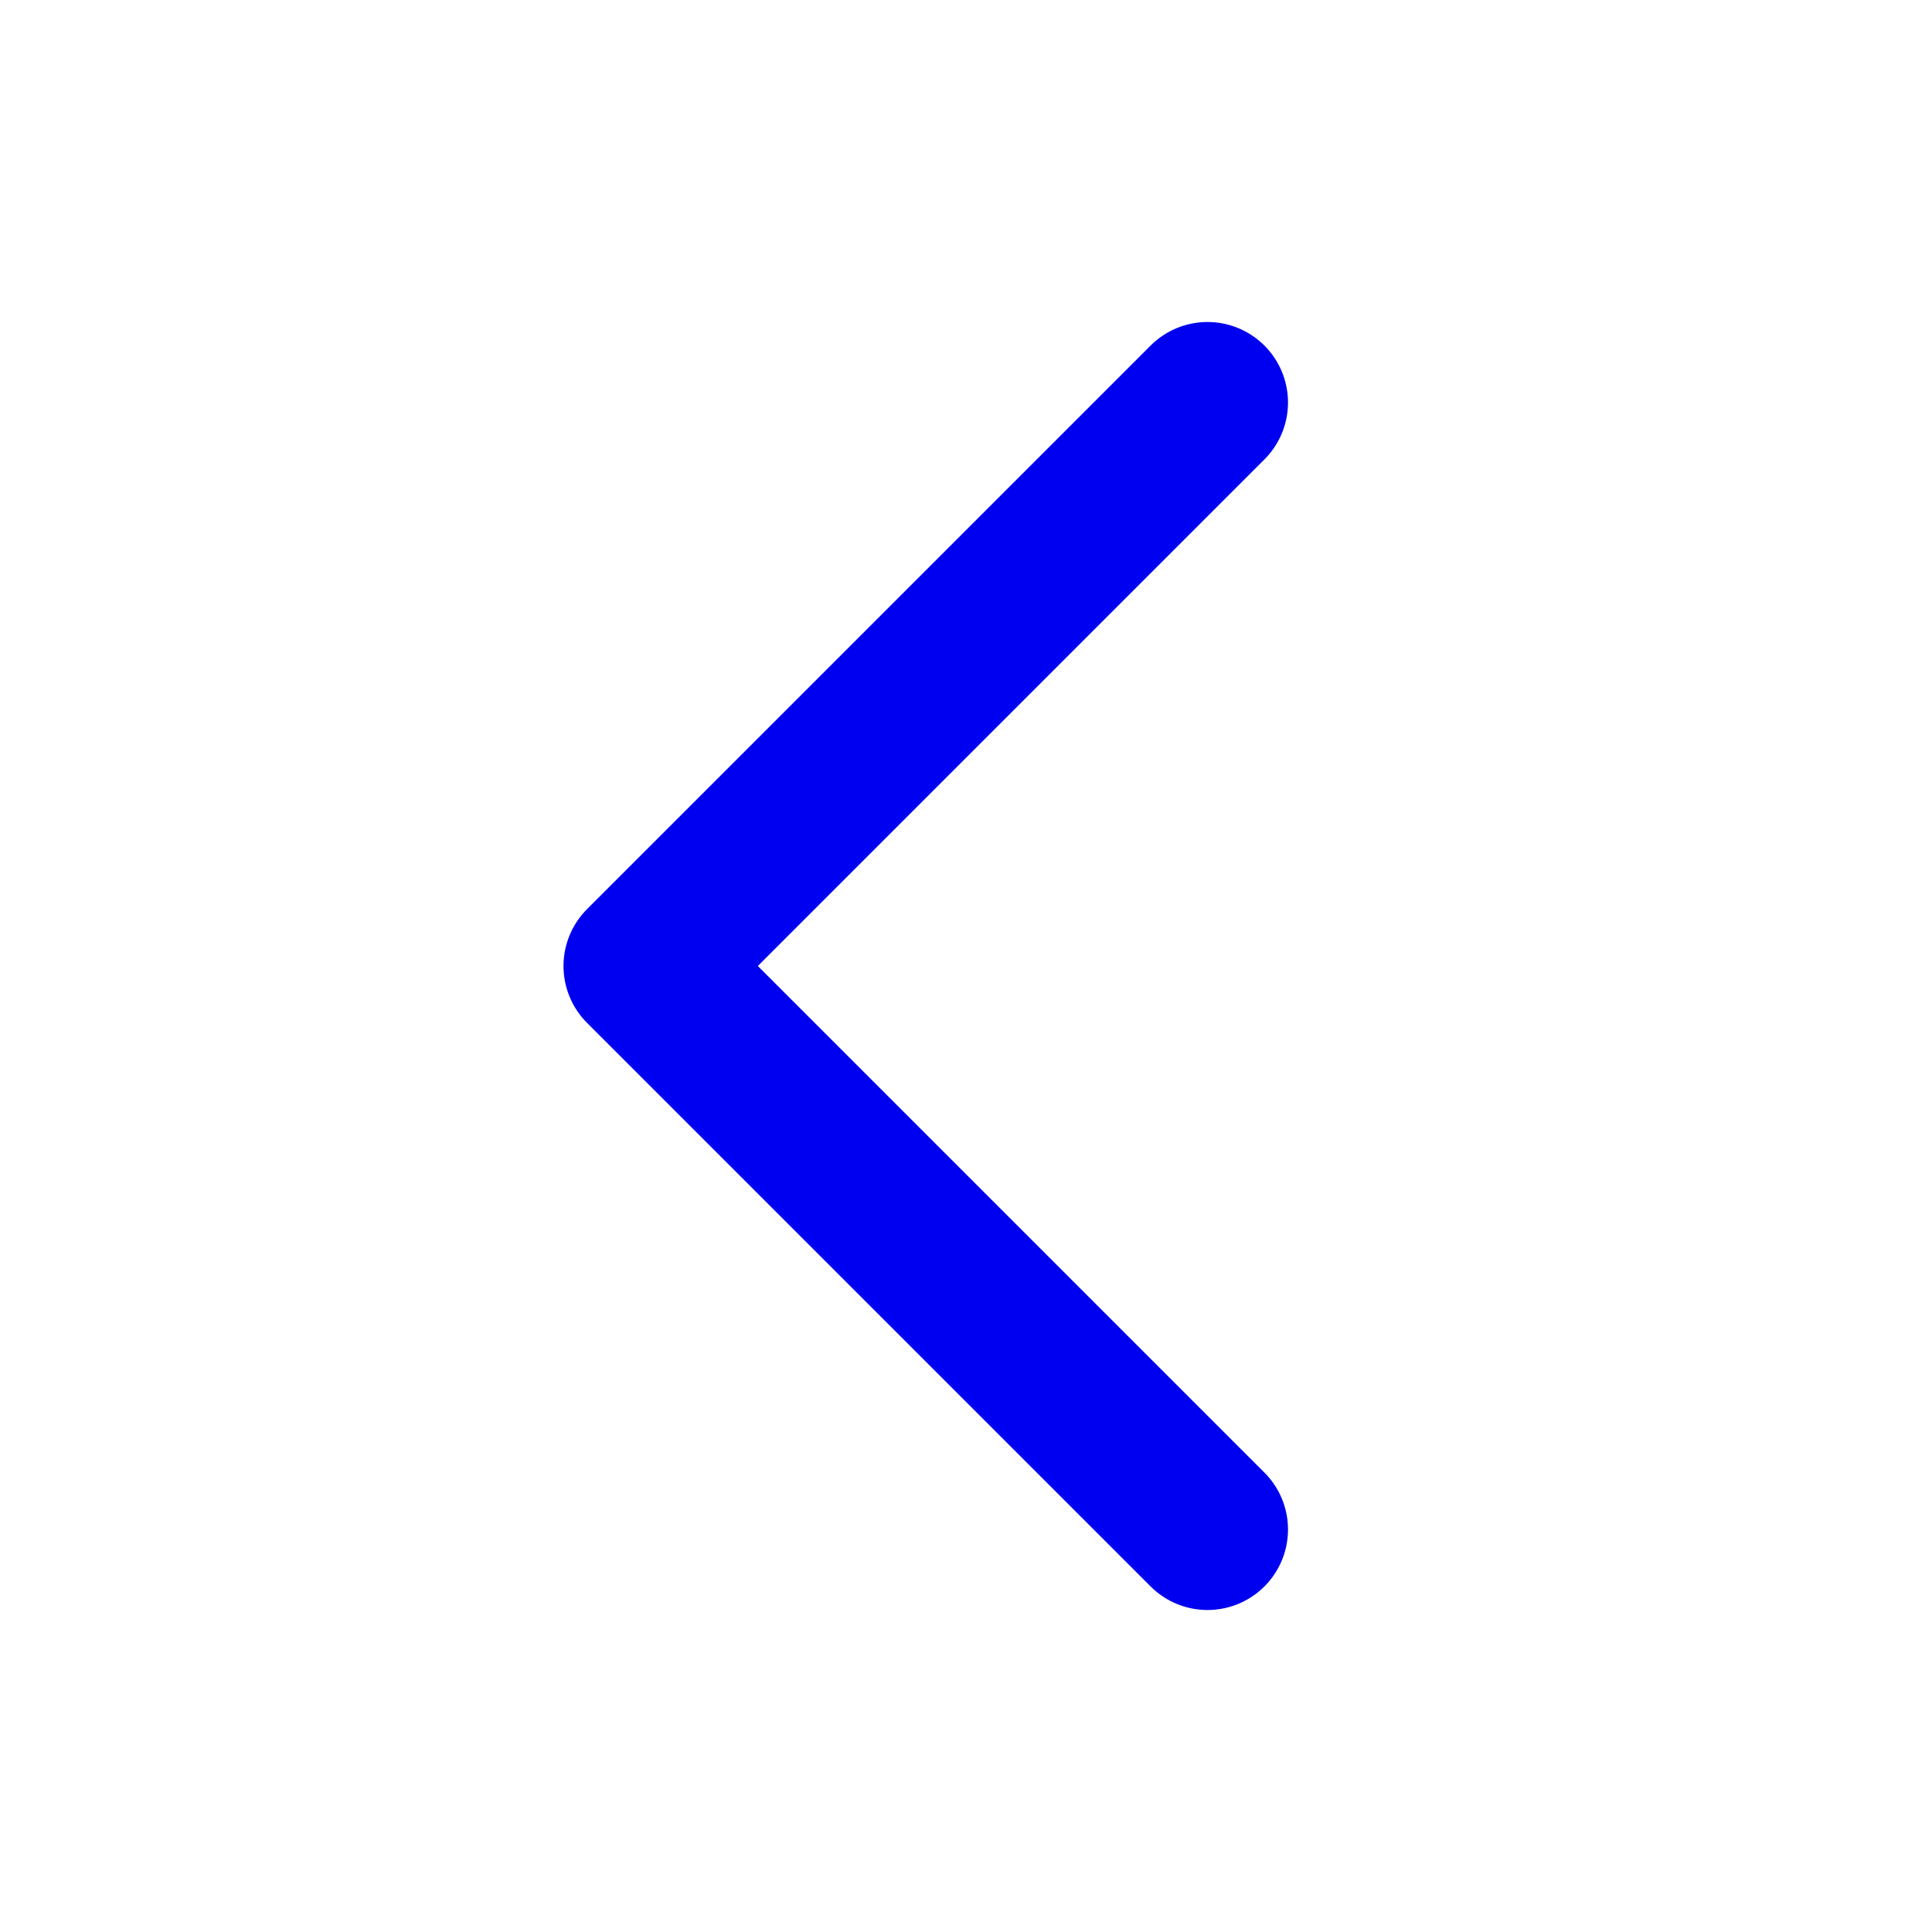 <svg width="24" height="24" viewBox="0 0 24 24" fill="none" xmlns="http://www.w3.org/2000/svg">
<path d="M15 19L8 12L15 5" stroke="#0000F0" stroke-width="2" stroke-linecap="round" stroke-linejoin="round"/>
</svg>
